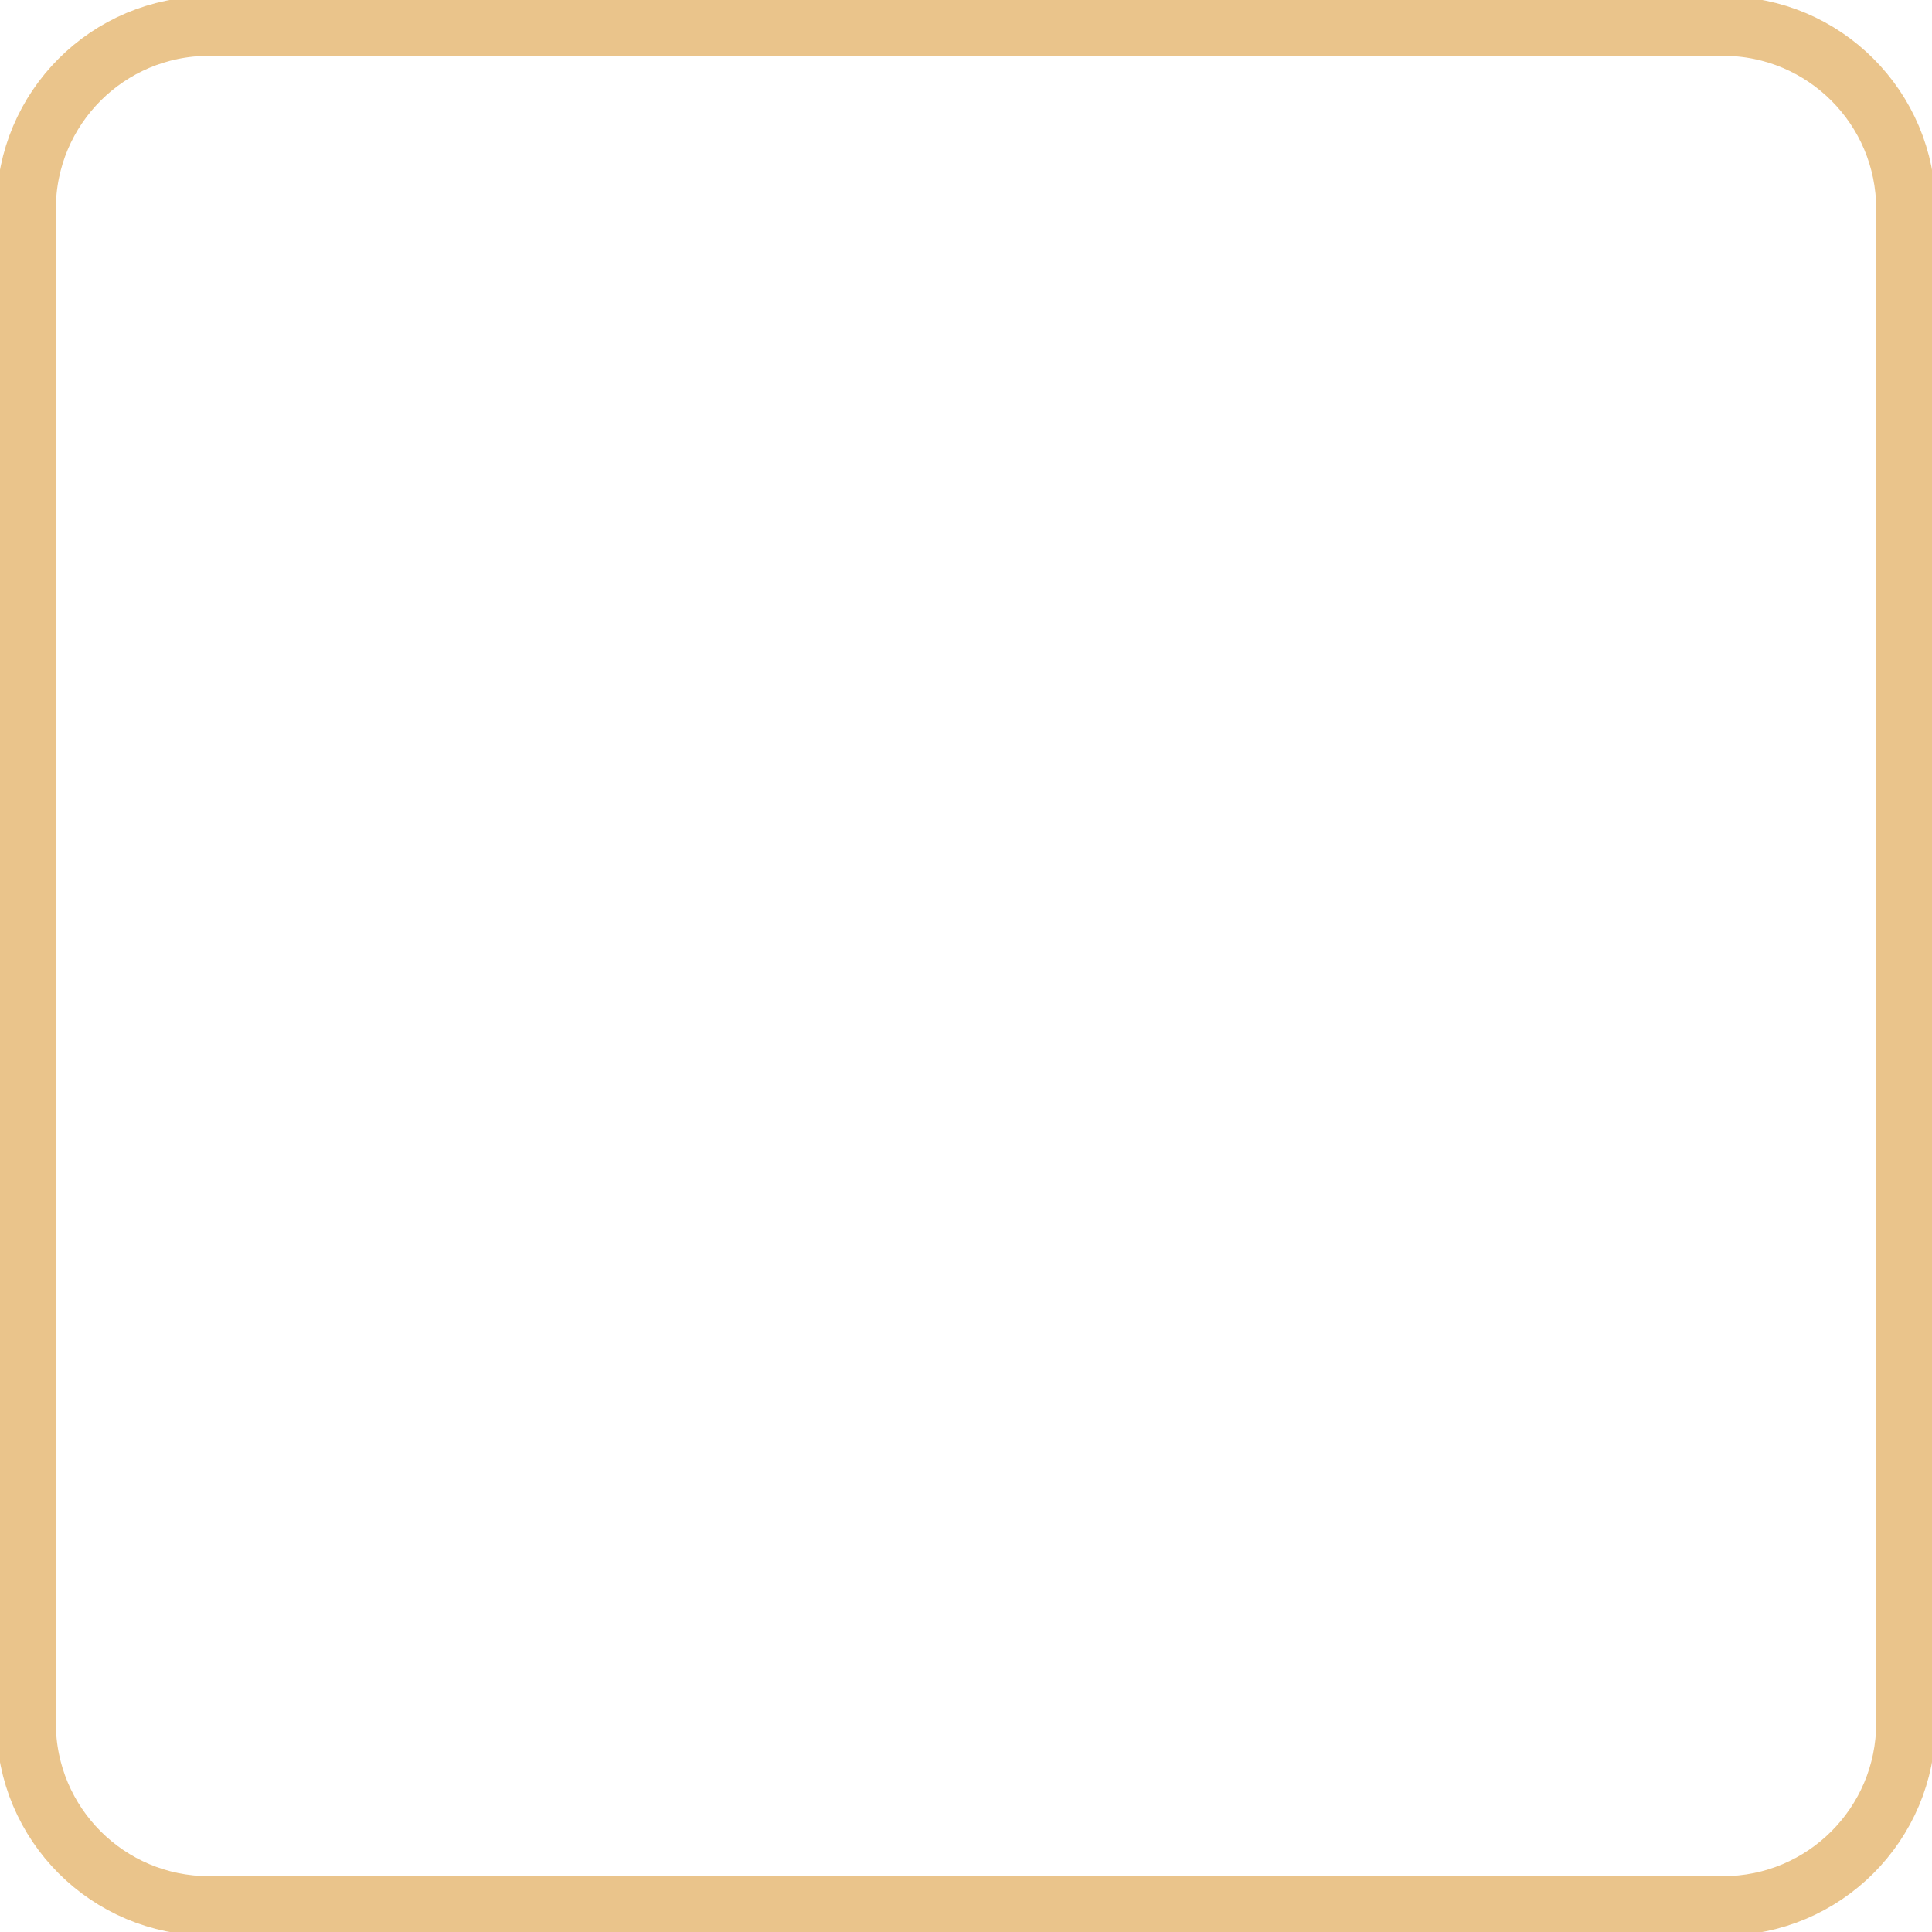 <svg width="65" height="65" viewBox="0 0 65 65" fill="none" xmlns="http://www.w3.org/2000/svg">
<g clip-path="url(#clip0)">
<path d="M57.974 0.878H7.028C3.632 0.878 0.879 3.631 0.879 7.027V57.973C0.879 61.369 3.632 64.122 7.028 64.122H57.974C61.369 64.122 64.122 61.369 64.122 57.973V7.027C64.122 3.631 61.369 0.878 57.974 0.878Z" stroke="#EAC48B" stroke-width="2"/>
</g>
<defs>
<clipPath id="clip0">
<rect width="65" height="65" fill="white"/>
</clipPath>
</defs>
</svg>
